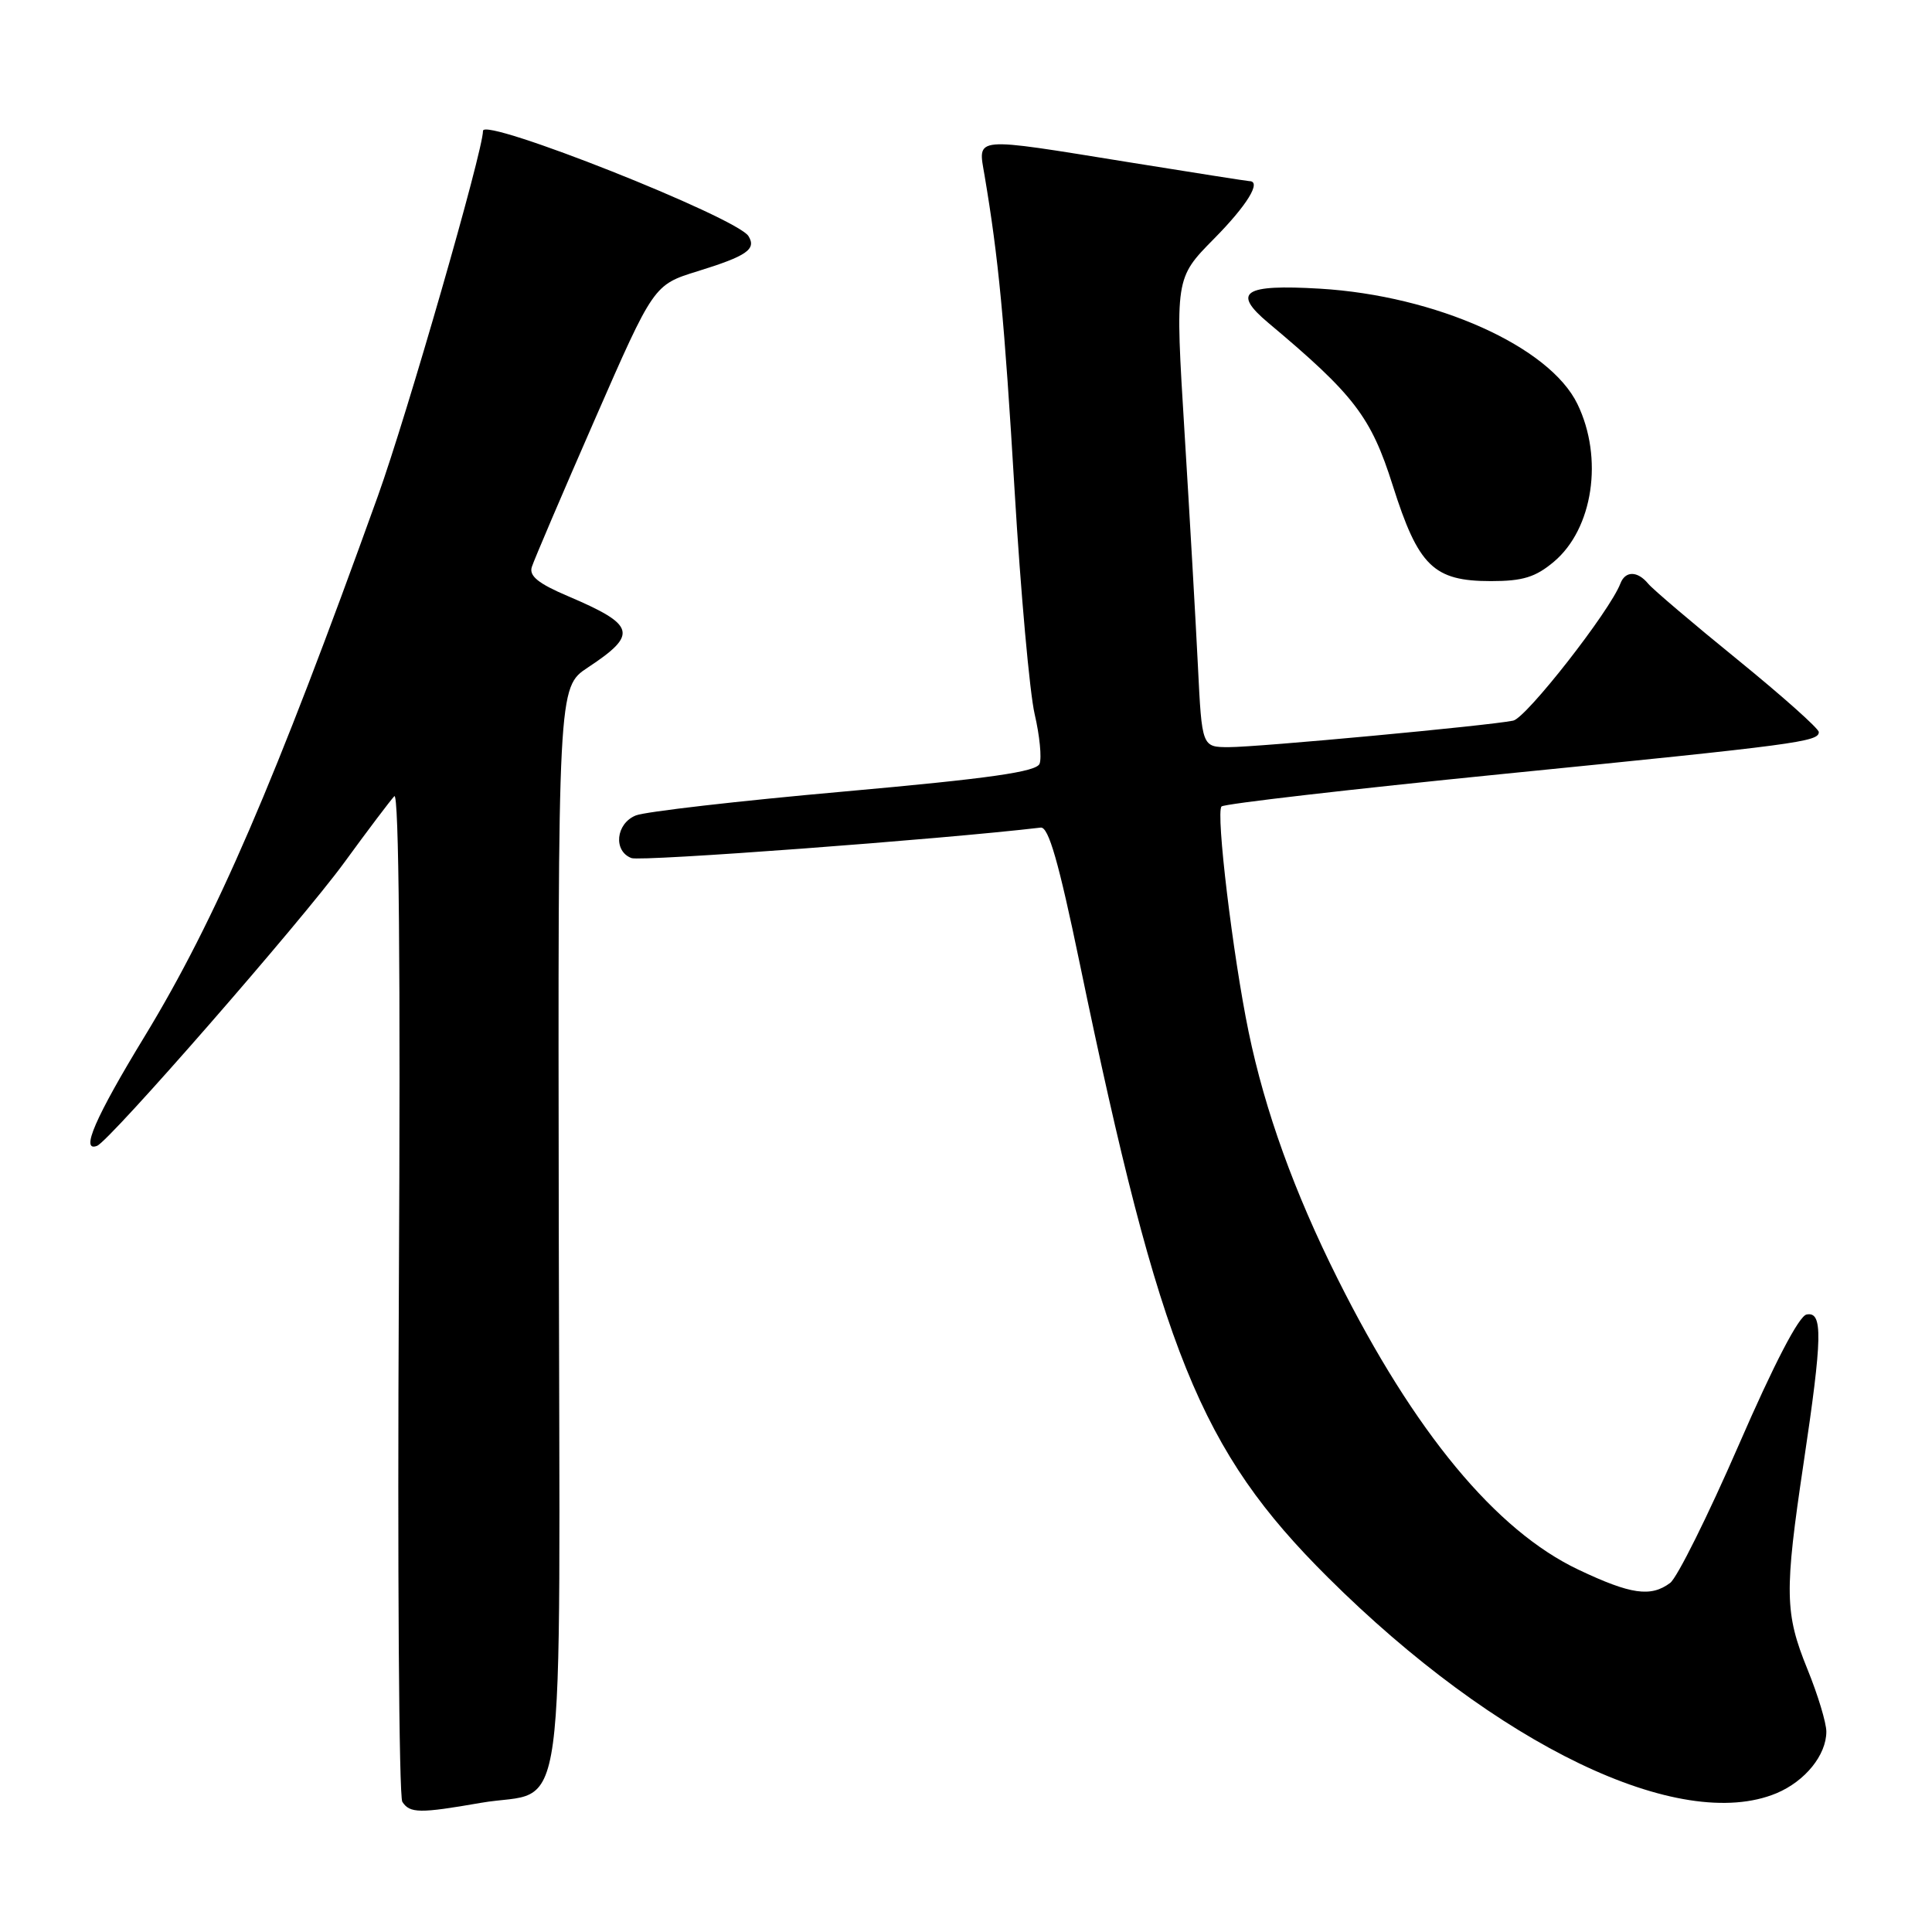 <?xml version="1.0" encoding="UTF-8" standalone="no"?>
<!DOCTYPE svg PUBLIC "-//W3C//DTD SVG 1.1//EN" "http://www.w3.org/Graphics/SVG/1.1/DTD/svg11.dtd" >
<svg xmlns="http://www.w3.org/2000/svg" xmlns:xlink="http://www.w3.org/1999/xlink" version="1.1" viewBox="0 0 256 256">
 <g >
 <path fill="currentColor"
d=" M 63.69 238.89 C 75.30 236.87 74.17 245.17 74.04 162.77 C 73.93 91.07 73.93 91.07 77.89 88.45 C 84.58 84.03 84.24 82.82 75.23 78.98 C 71.32 77.32 70.08 76.31 70.47 75.12 C 70.75 74.23 74.50 65.45 78.80 55.62 C 86.62 37.74 86.62 37.74 92.44 35.94 C 98.96 33.92 100.25 33.03 99.18 31.29 C 97.65 28.81 64.00 15.47 64.00 17.34 C 64.00 20.01 53.92 55.02 50.07 65.73 C 36.43 103.66 28.60 121.81 19.18 137.30 C 12.61 148.09 10.61 152.71 12.86 151.83 C 14.53 151.19 39.92 122.09 45.58 114.34 C 48.72 110.03 51.73 106.05 52.25 105.50 C 52.86 104.87 53.08 128.79 52.85 171.00 C 52.66 207.57 52.86 238.06 53.31 238.75 C 54.30 240.28 55.61 240.30 63.69 238.89 Z  M 235.40 237.61 C 239.19 236.02 242.00 232.55 242.00 229.45 C 242.00 228.29 240.88 224.58 239.50 221.19 C 236.48 213.76 236.43 211.00 238.99 193.84 C 241.49 177.13 241.56 173.74 239.38 174.18 C 238.36 174.38 235.06 180.73 230.38 191.50 C 226.31 200.85 222.23 209.06 221.30 209.75 C 218.73 211.66 216.09 211.28 209.17 208.00 C 198.22 202.82 187.41 189.77 177.26 169.48 C 171.50 157.97 167.62 147.21 165.45 136.74 C 163.36 126.63 161.08 107.64 161.86 106.86 C 162.21 106.51 178.93 104.58 199.00 102.57 C 238.25 98.65 241.00 98.28 241.00 97.00 C 241.00 96.54 236.16 92.23 230.25 87.42 C 224.34 82.62 219.00 78.08 218.39 77.34 C 216.98 75.63 215.36 75.62 214.71 77.32 C 213.30 81.00 202.24 95.14 200.50 95.49 C 197.22 96.16 166.74 99.00 162.85 99.00 C 159.26 99.00 159.26 99.00 158.73 88.25 C 158.44 82.34 157.64 68.36 156.95 57.19 C 155.70 36.87 155.70 36.87 160.85 31.65 C 165.26 27.19 167.21 24.00 165.54 24.00 C 165.29 24.00 158.12 22.87 149.60 21.50 C 128.64 18.12 129.58 18.03 130.46 23.25 C 132.31 34.22 133.08 42.27 134.44 65.00 C 135.24 78.47 136.44 91.82 137.10 94.64 C 137.76 97.47 138.05 100.42 137.75 101.20 C 137.34 102.27 131.18 103.15 111.86 104.88 C 97.91 106.12 85.49 107.55 84.25 108.05 C 81.60 109.12 81.23 112.77 83.67 113.70 C 84.91 114.18 124.71 111.22 137.90 109.66 C 138.94 109.54 140.28 114.21 143.08 127.70 C 153.75 179.12 159.03 192.18 175.95 209.01 C 198.33 231.28 222.60 242.95 235.40 237.61 Z  M 205.89 74.44 C 211.09 70.07 212.49 60.70 209.02 53.54 C 205.33 45.91 190.26 39.17 174.89 38.25 C 164.76 37.65 163.19 38.70 168.07 42.79 C 179.45 52.33 181.66 55.22 184.54 64.31 C 187.94 75.04 189.95 77.00 197.56 77.00 C 201.78 77.00 203.46 76.48 205.89 74.44 Z "/>
</g>
</svg>